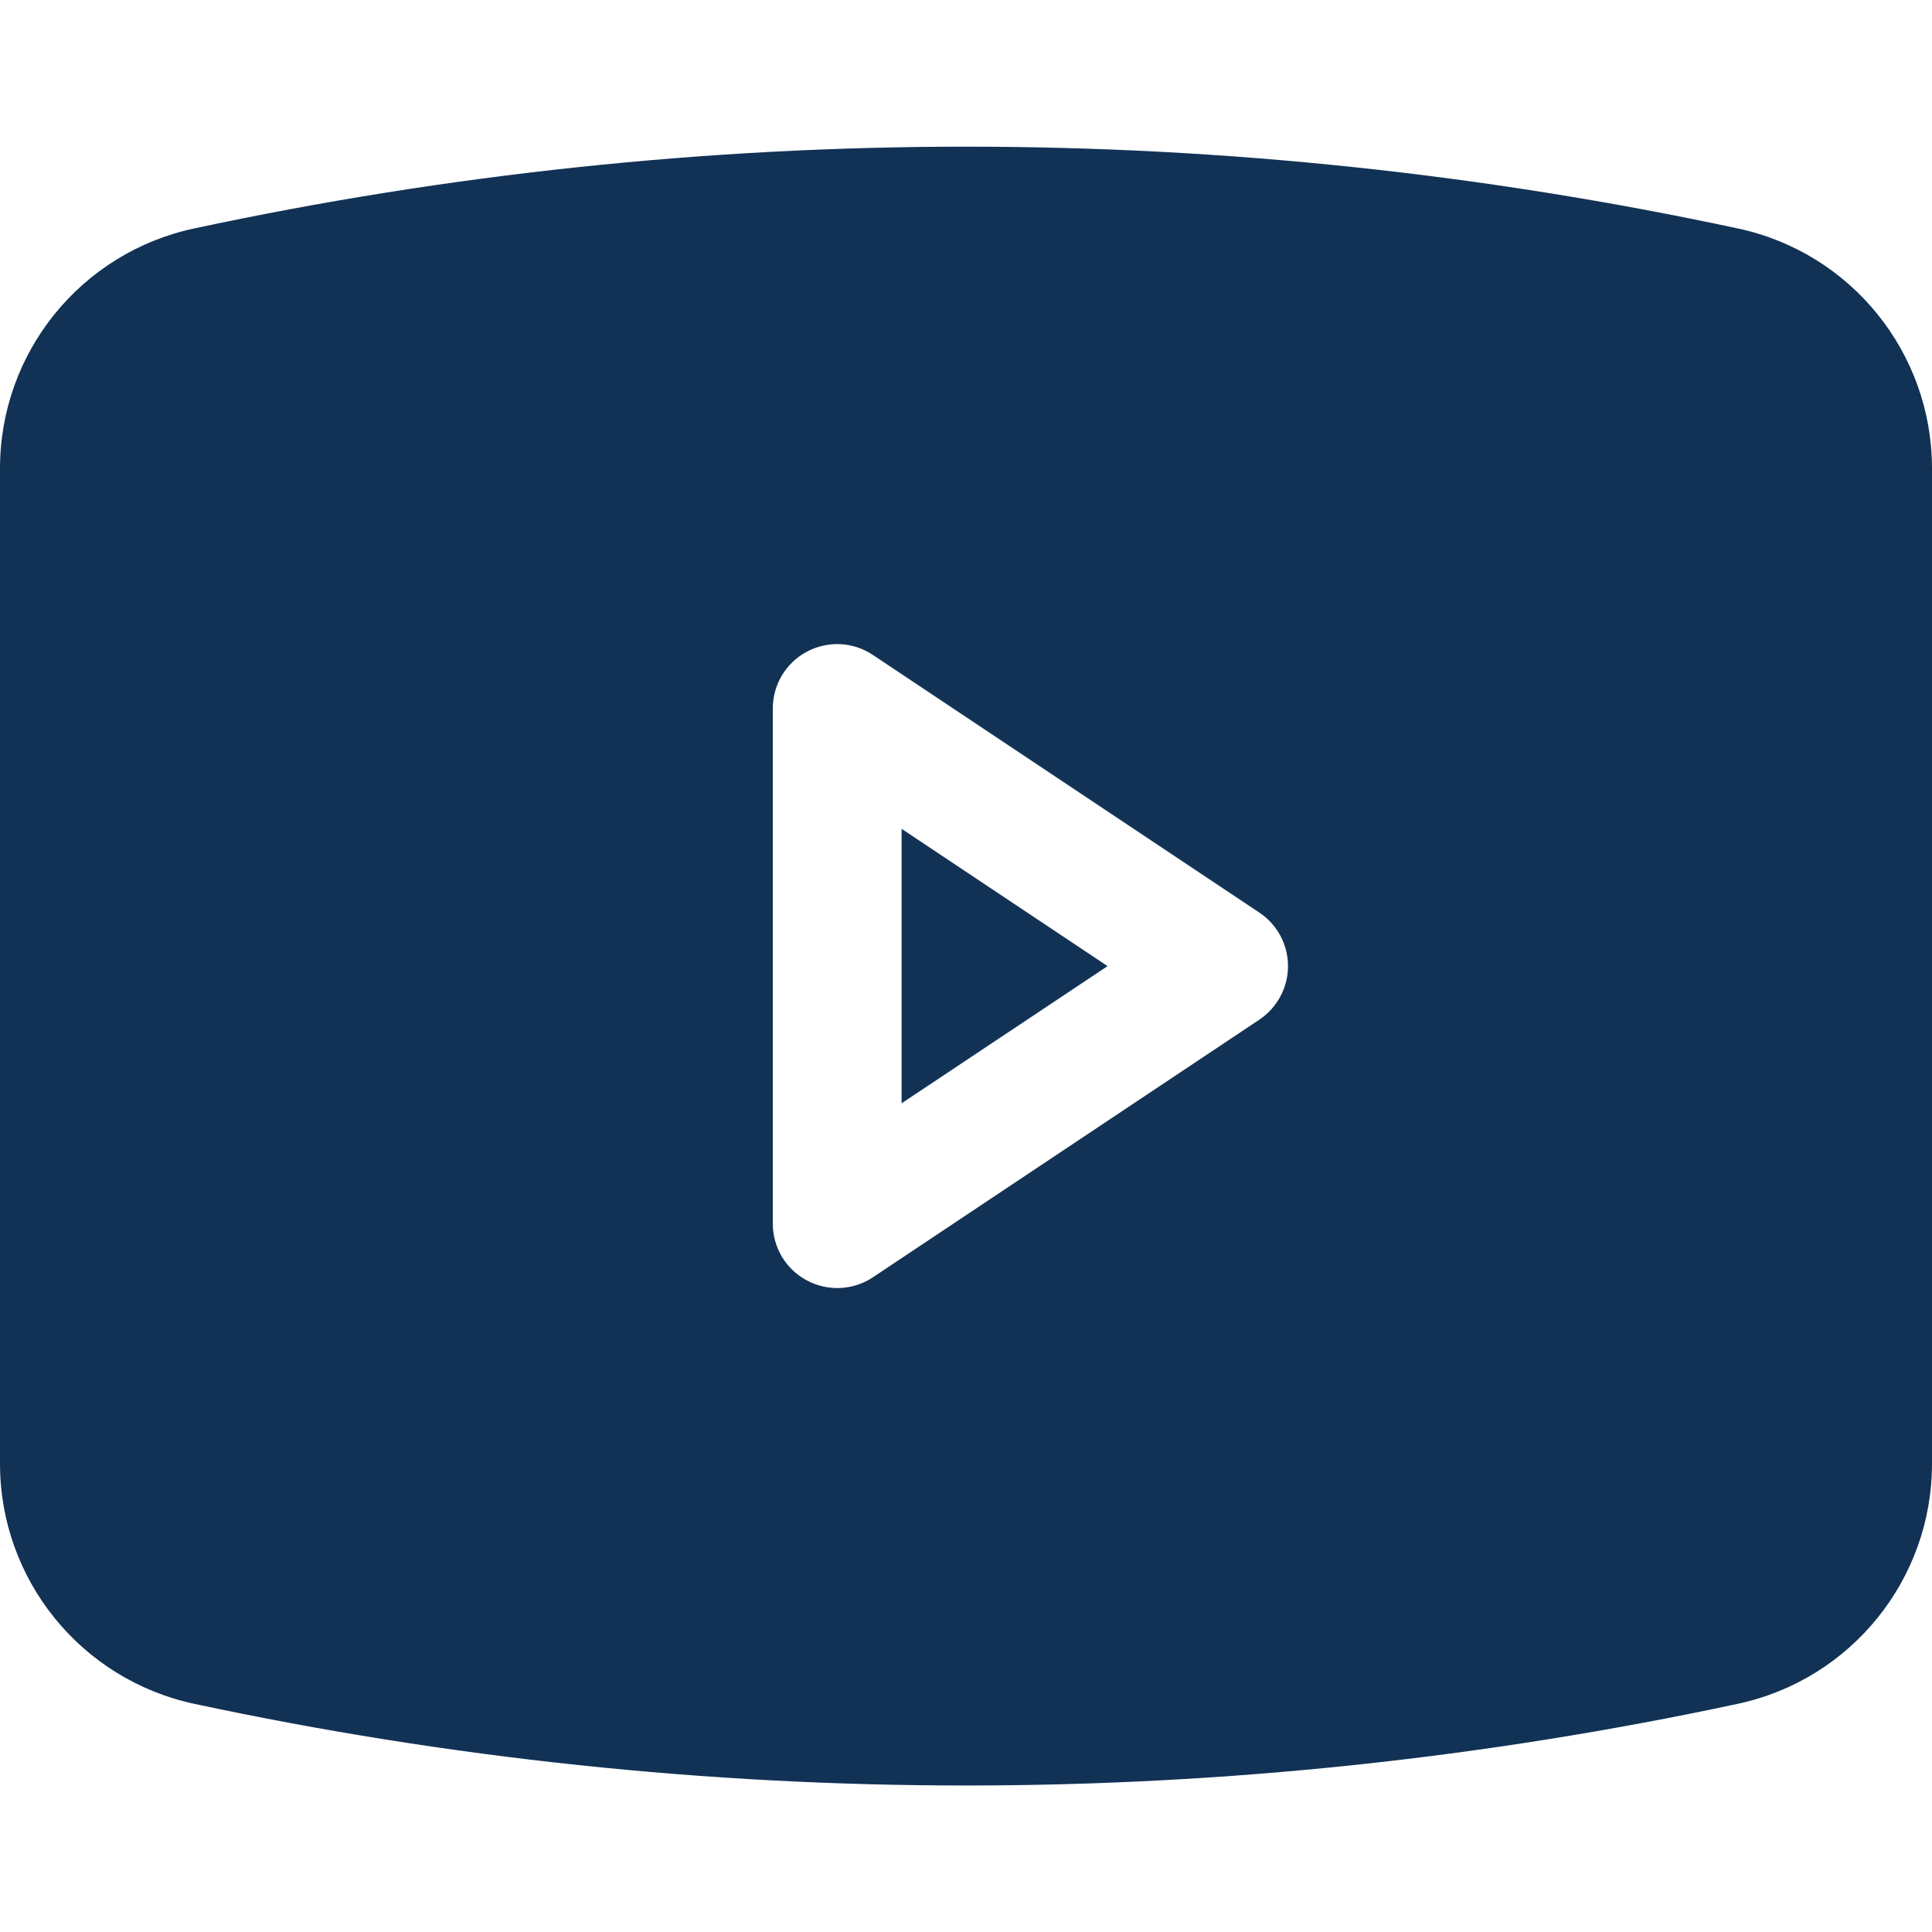 <svg width="15" height="15" viewBox="0 0 15 15" fill="none" xmlns="http://www.w3.org/2000/svg">
<path d="M8.599 7.501L7 8.566V6.435L8.599 7.501Z" fill="#113255"/>
<path fill-rule="evenodd" clip-rule="evenodd" d="M1.506 1.774C5.457 0.927 9.543 0.927 13.494 1.774C14.372 1.962 15 2.738 15 3.637V11.364C15 12.263 14.372 13.039 13.494 13.228C9.543 14.074 5.457 14.074 1.506 13.228C0.628 13.039 0 12.263 0 11.364V3.637C0 2.738 0.628 1.962 1.506 1.774ZM6.777 5.085C6.624 4.982 6.427 4.973 6.264 5.06C6.101 5.147 6 5.316 6 5.501V9.501C6 9.685 6.101 9.854 6.264 9.941C6.427 10.028 6.624 10.019 6.777 9.917L9.777 7.917C9.916 7.824 10 7.668 10 7.501C10 7.333 9.916 7.177 9.777 7.085L6.777 5.085Z" fill="#113255"/>
</svg>

